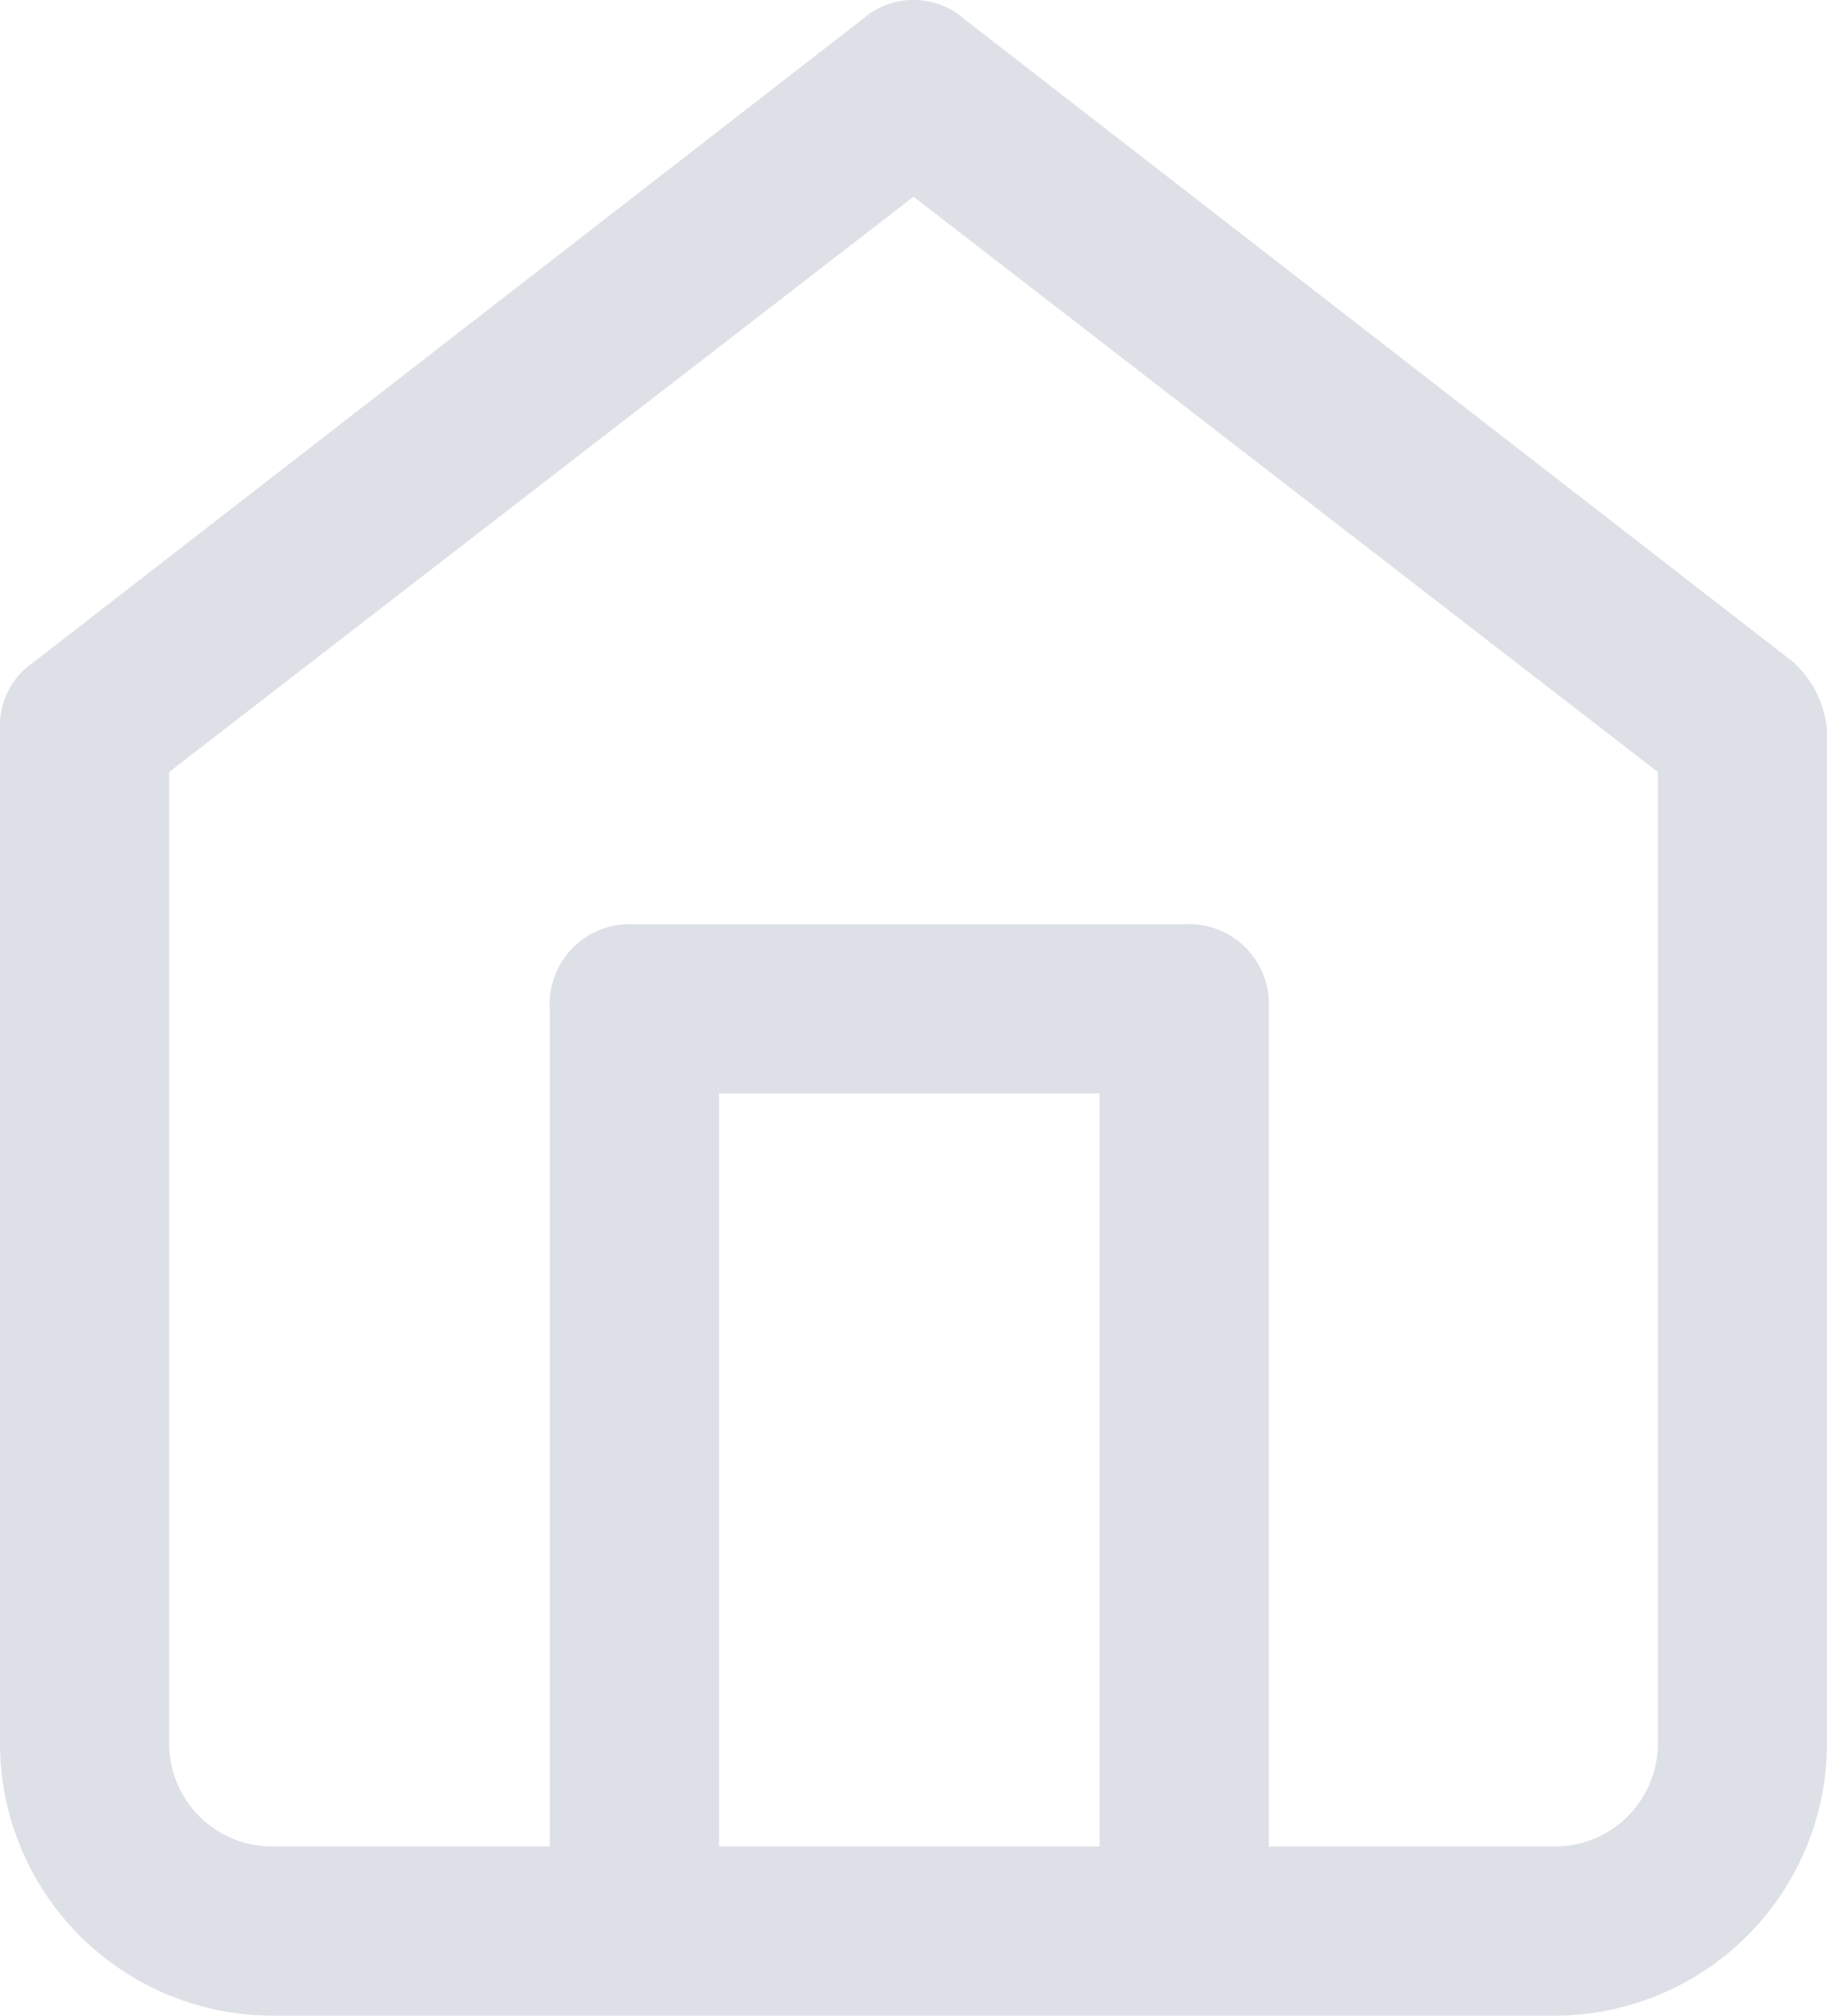 <svg xmlns="http://www.w3.org/2000/svg" width="21.6" height="23.825" viewBox="0 0 21.6 23.825"><defs><style>.a{fill:#dde0e6;}</style></defs><path class="a" d="M21.2,7.8,11.4.2a.91.91,0,0,0-1.2,0L.4,7.8a.909.909,0,0,0-.4.8v12a3.222,3.222,0,0,0,3.2,3.2H18.4a3.222,3.222,0,0,0,3.2-3.2V8.6A1.235,1.235,0,0,0,21.2,7.8Zm-8.1,14H8.5V12.9H13v8.9Zm6.5-1.2a1.216,1.216,0,0,1-1.2,1.2H15V11.9a.945.945,0,0,0-1-1H7.5a.945.945,0,0,0-1,1v9.9H3.2A1.216,1.216,0,0,1,2,20.6V9.1l8.8-6.8,8.8,6.8Z" transform="translate(0 0.025)"/></svg>